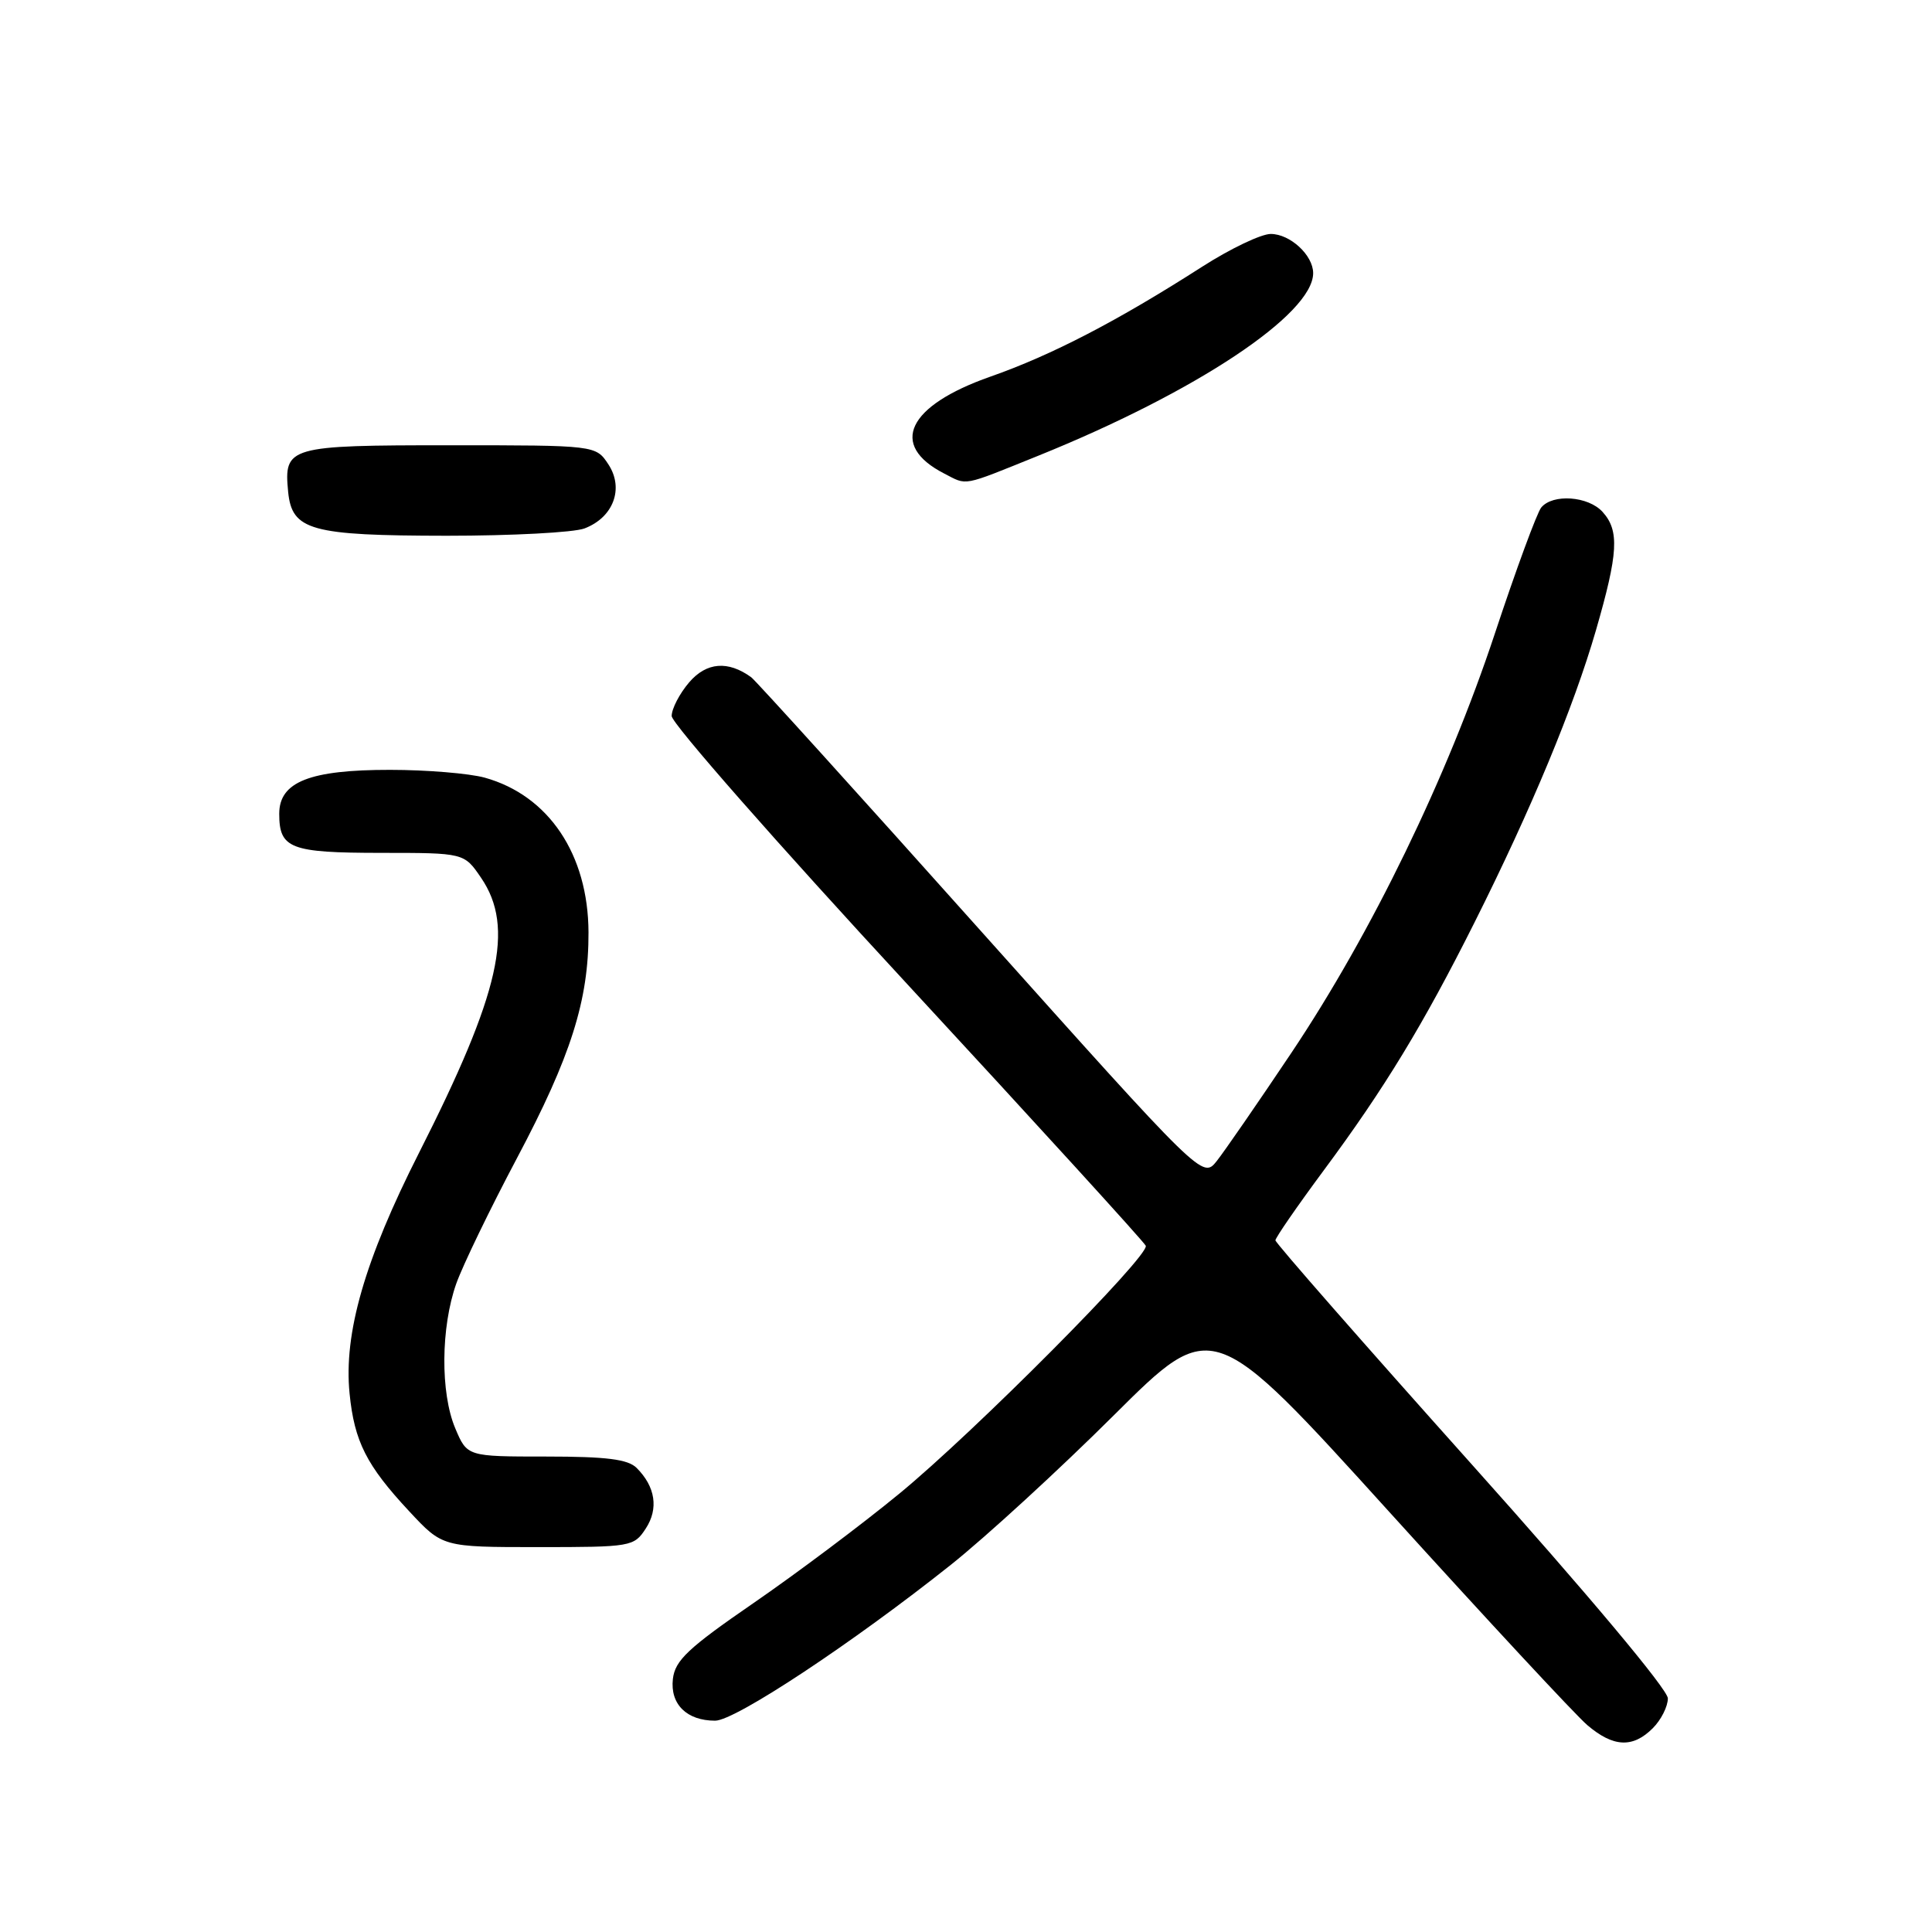 <?xml version="1.0" encoding="UTF-8" standalone="no"?>
<!DOCTYPE svg PUBLIC "-//W3C//DTD SVG 1.1//EN" "http://www.w3.org/Graphics/SVG/1.1/DTD/svg11.dtd" >
<svg xmlns="http://www.w3.org/2000/svg" xmlns:xlink="http://www.w3.org/1999/xlink" version="1.1" viewBox="0 0 256 256">
 <g >
 <path fill="currentColor"
d=" M 219.00 229.00 C 220.10 227.90 221.00 226.12 221.00 225.04 C 221.00 223.88 210.30 211.11 195.00 194.02 C 180.70 178.04 169.00 164.69 169.00 164.35 C 169.00 164.01 171.87 159.85 175.38 155.11 C 183.46 144.22 188.59 135.77 195.38 122.23 C 202.92 107.19 208.51 93.73 211.47 83.52 C 214.43 73.28 214.60 70.32 212.35 67.83 C 210.45 65.73 205.74 65.40 204.22 67.25 C 203.66 67.94 200.88 75.47 198.06 84.00 C 191.75 103.02 181.76 123.59 171.12 139.50 C 166.70 146.10 162.24 152.56 161.22 153.85 C 159.35 156.19 159.35 156.19 129.96 123.35 C 113.81 105.28 100.12 90.16 99.54 89.74 C 96.47 87.51 93.62 87.74 91.33 90.40 C 90.05 91.89 89.00 93.91 89.00 94.88 C 89.00 95.85 103.06 111.86 120.25 130.44 C 137.44 149.03 151.64 164.61 151.82 165.07 C 152.32 166.40 129.08 189.78 119.16 197.92 C 114.20 202.00 105.49 208.53 99.82 212.43 C 91.16 218.39 89.45 220.01 89.16 222.47 C 88.78 225.81 90.99 228.00 94.76 228.00 C 97.42 228.00 112.98 217.70 126.00 207.34 C 130.68 203.61 140.39 194.70 147.59 187.53 C 160.68 174.50 160.68 174.50 184.09 200.34 C 196.97 214.55 208.77 227.26 210.33 228.59 C 213.77 231.52 216.35 231.65 219.00 229.00 Z  M 85.56 202.55 C 87.29 199.91 86.85 197.00 84.36 194.51 C 83.21 193.36 80.38 193.00 72.38 193.00 C 61.90 193.00 61.90 193.00 60.32 189.25 C 58.34 184.55 58.41 175.87 60.46 170.08 C 61.33 167.64 64.94 160.18 68.49 153.48 C 75.65 139.98 78.01 132.54 77.98 123.54 C 77.94 113.20 72.70 105.40 64.22 103.04 C 62.17 102.48 56.54 102.01 51.70 102.01 C 41.04 102.00 37.00 103.60 37.00 107.83 C 37.00 112.44 38.45 113.00 50.45 113.01 C 61.50 113.01 61.50 113.01 63.75 116.32 C 68.23 122.89 66.27 131.56 55.51 152.78 C 48.33 166.95 45.52 176.68 46.32 184.64 C 46.95 191.00 48.56 194.18 54.22 200.25 C 58.64 205.00 58.64 205.00 71.30 205.00 C 83.63 205.00 84.00 204.94 85.56 202.55 Z  M 77.45 70.02 C 81.28 68.56 82.71 64.73 80.62 61.54 C 78.95 59.00 78.95 59.00 59.60 59.00 C 38.19 59.00 37.60 59.17 38.18 65.16 C 38.68 70.28 41.15 70.97 59.18 70.99 C 67.81 70.99 76.03 70.56 77.45 70.02 Z  M 137.52 60.41 C 158.44 51.97 174.00 41.64 174.00 36.19 C 174.00 33.82 170.95 31.00 168.38 31.00 C 167.10 31.00 163.01 32.96 159.28 35.35 C 148.05 42.55 139.35 47.06 131.22 49.91 C 120.23 53.77 117.75 58.96 125.10 62.74 C 128.23 64.35 127.33 64.52 137.52 60.41 Z "/>
</g>
</svg>